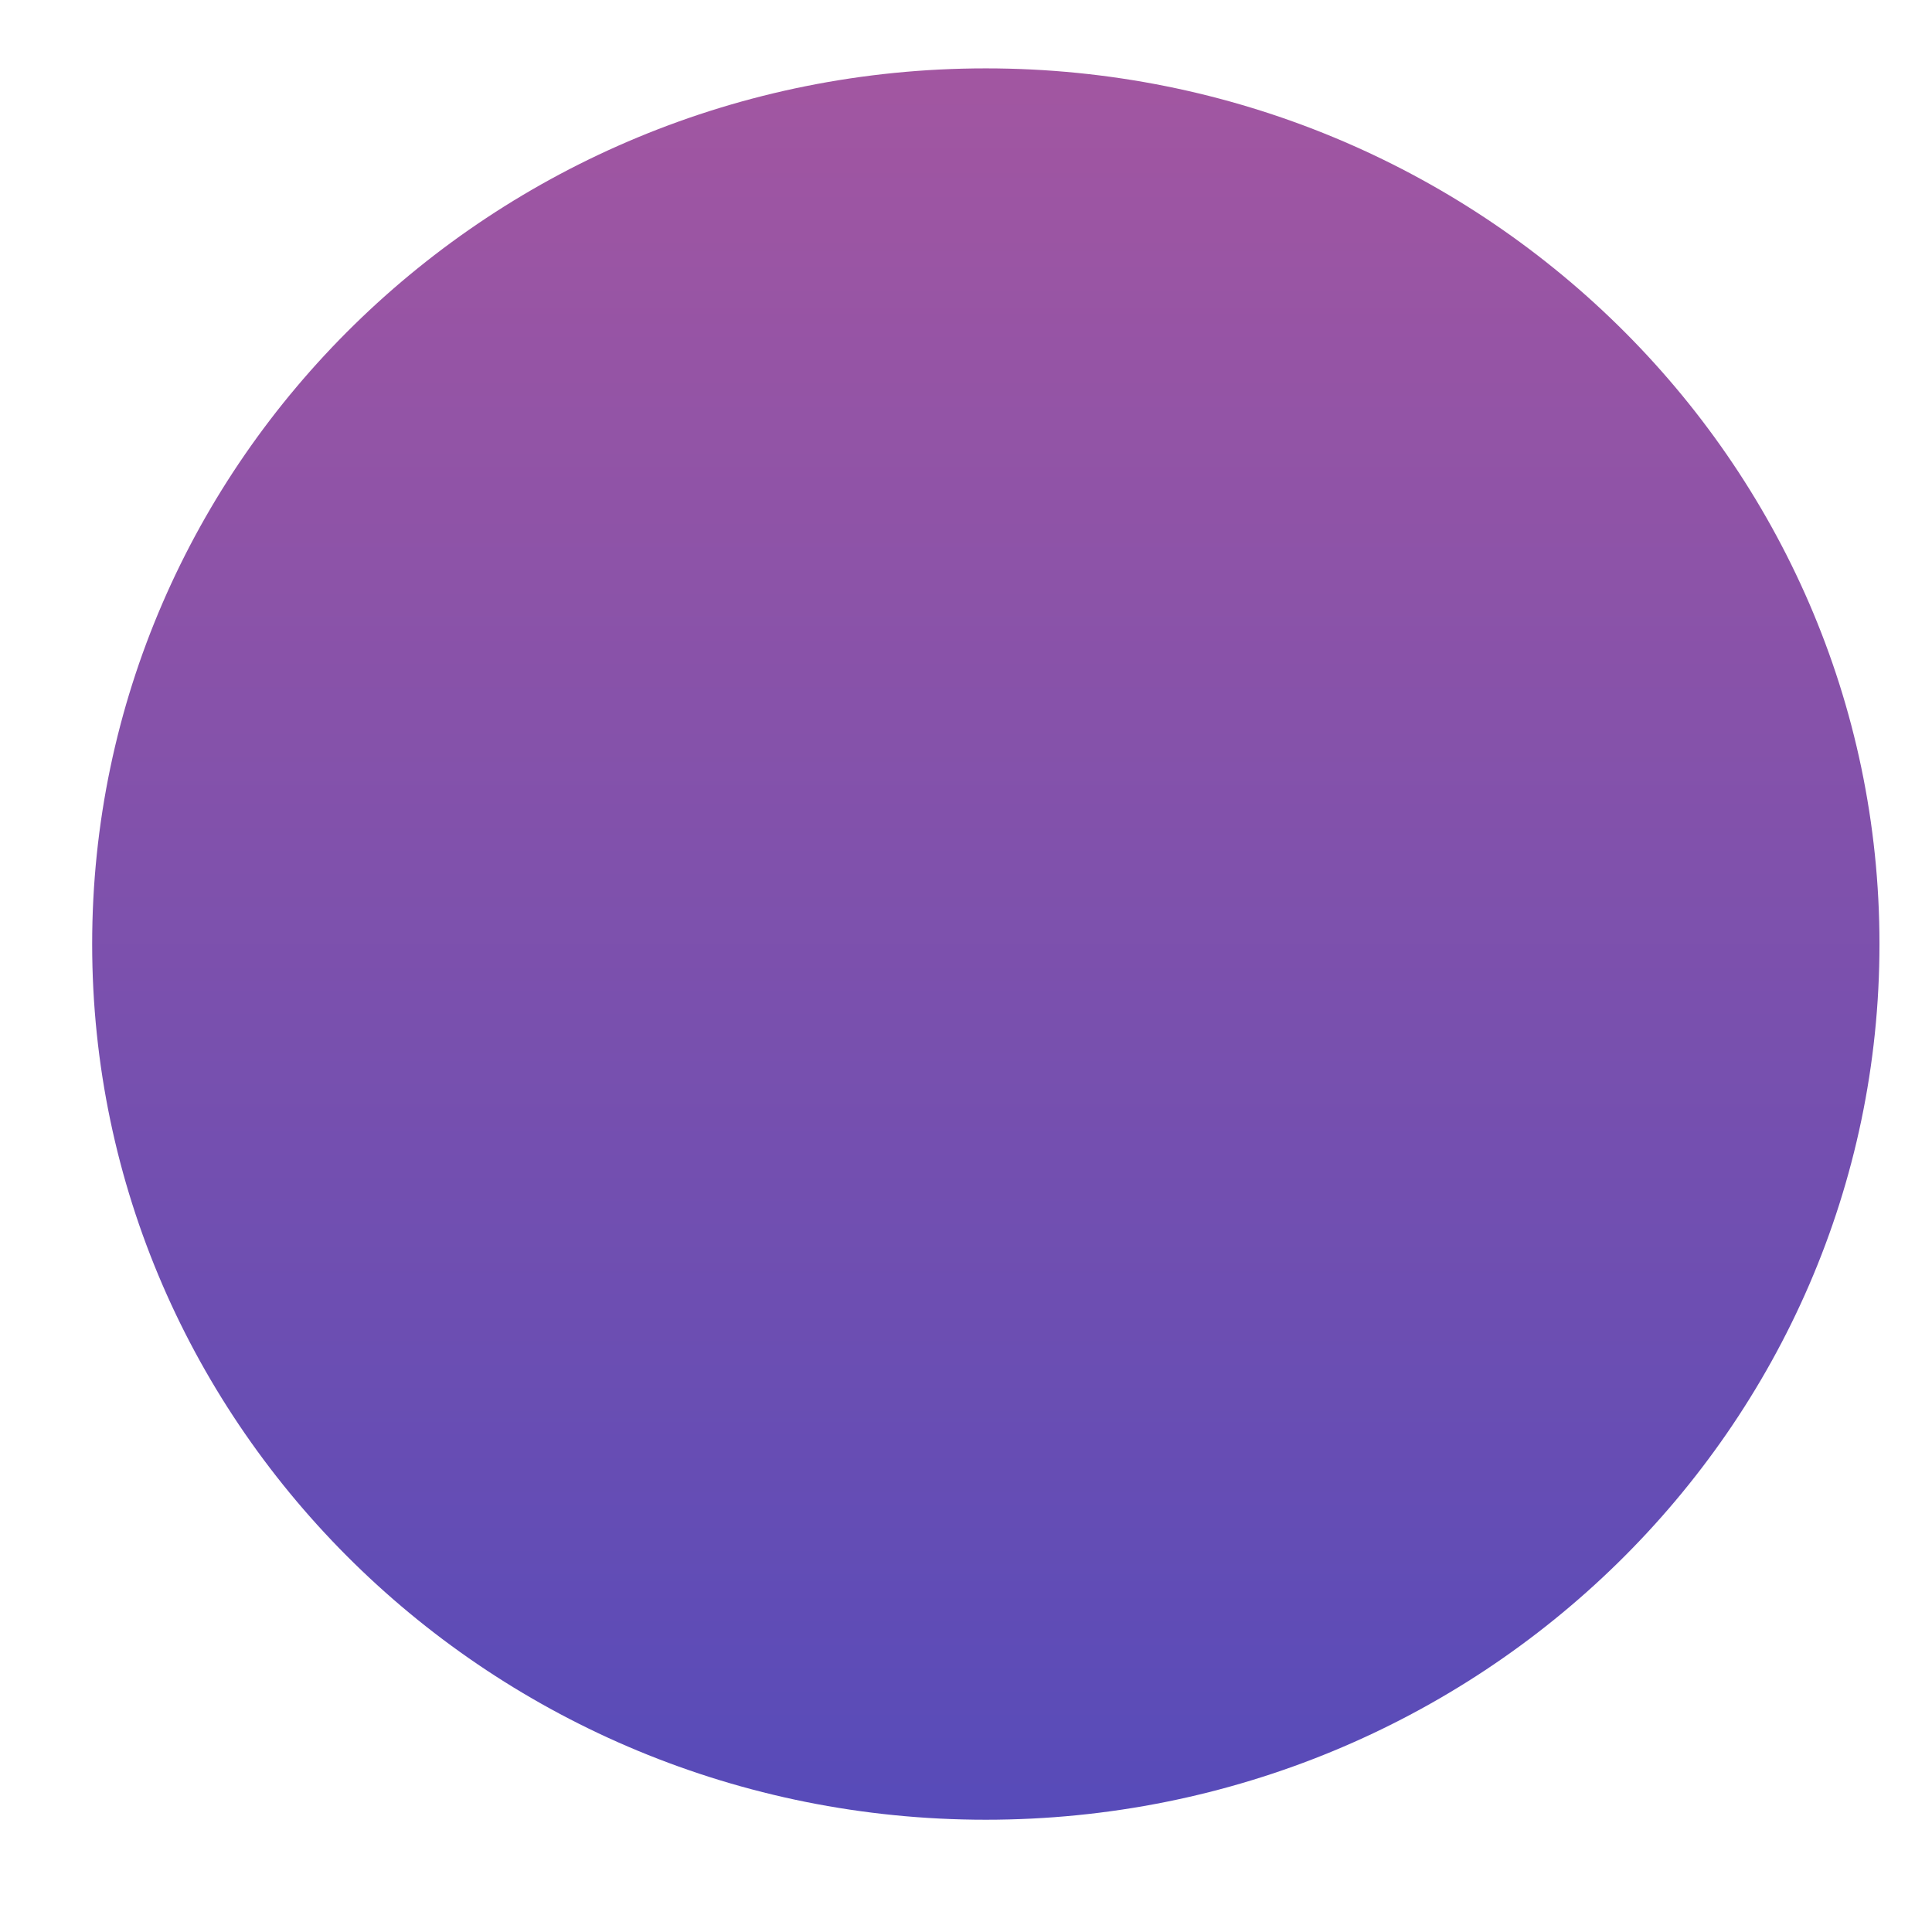 <?xml version="1.0" encoding="UTF-8" standalone="no"?>
<!DOCTYPE svg PUBLIC "-//W3C//DTD SVG 1.1//EN" "http://www.w3.org/Graphics/SVG/1.1/DTD/svg11.dtd">
<svg version="1.1" xmlns="http://www.w3.org/2000/svg" xmlns:xlink="http://www.w3.org/1999/xlink" preserveAspectRatio="xMidYMid meet" viewBox="0 0 640 640" width="640" height="640"><defs><path d="M622.6 312.73C622.6 472.83 489.95 602.81 326.56 602.81C163.18 602.81 30.53 472.83 30.53 312.73C30.53 152.63 163.18 22.65 326.56 22.65C489.95 22.65 622.6 152.63 622.6 312.73Z" id="cOCASmWb7"></path><linearGradient id="gradientb2lLFRzj7R" gradientUnits="userSpaceOnUse" x1="326.56" y1="22.65" x2="326.56" y2="602.81"><stop style="stop-color:  #a256a1;stop-opacity: 1" offset="0%"></stop><stop style="stop-color: #574bb9;stop-opacity: 1" offset="100%"></stop></linearGradient></defs><g><g><g><use xlink:href="#cOCASmWb7" opacity="1" fill="url(#gradientb2lLFRzj7R)"></use></g></g></g></svg>